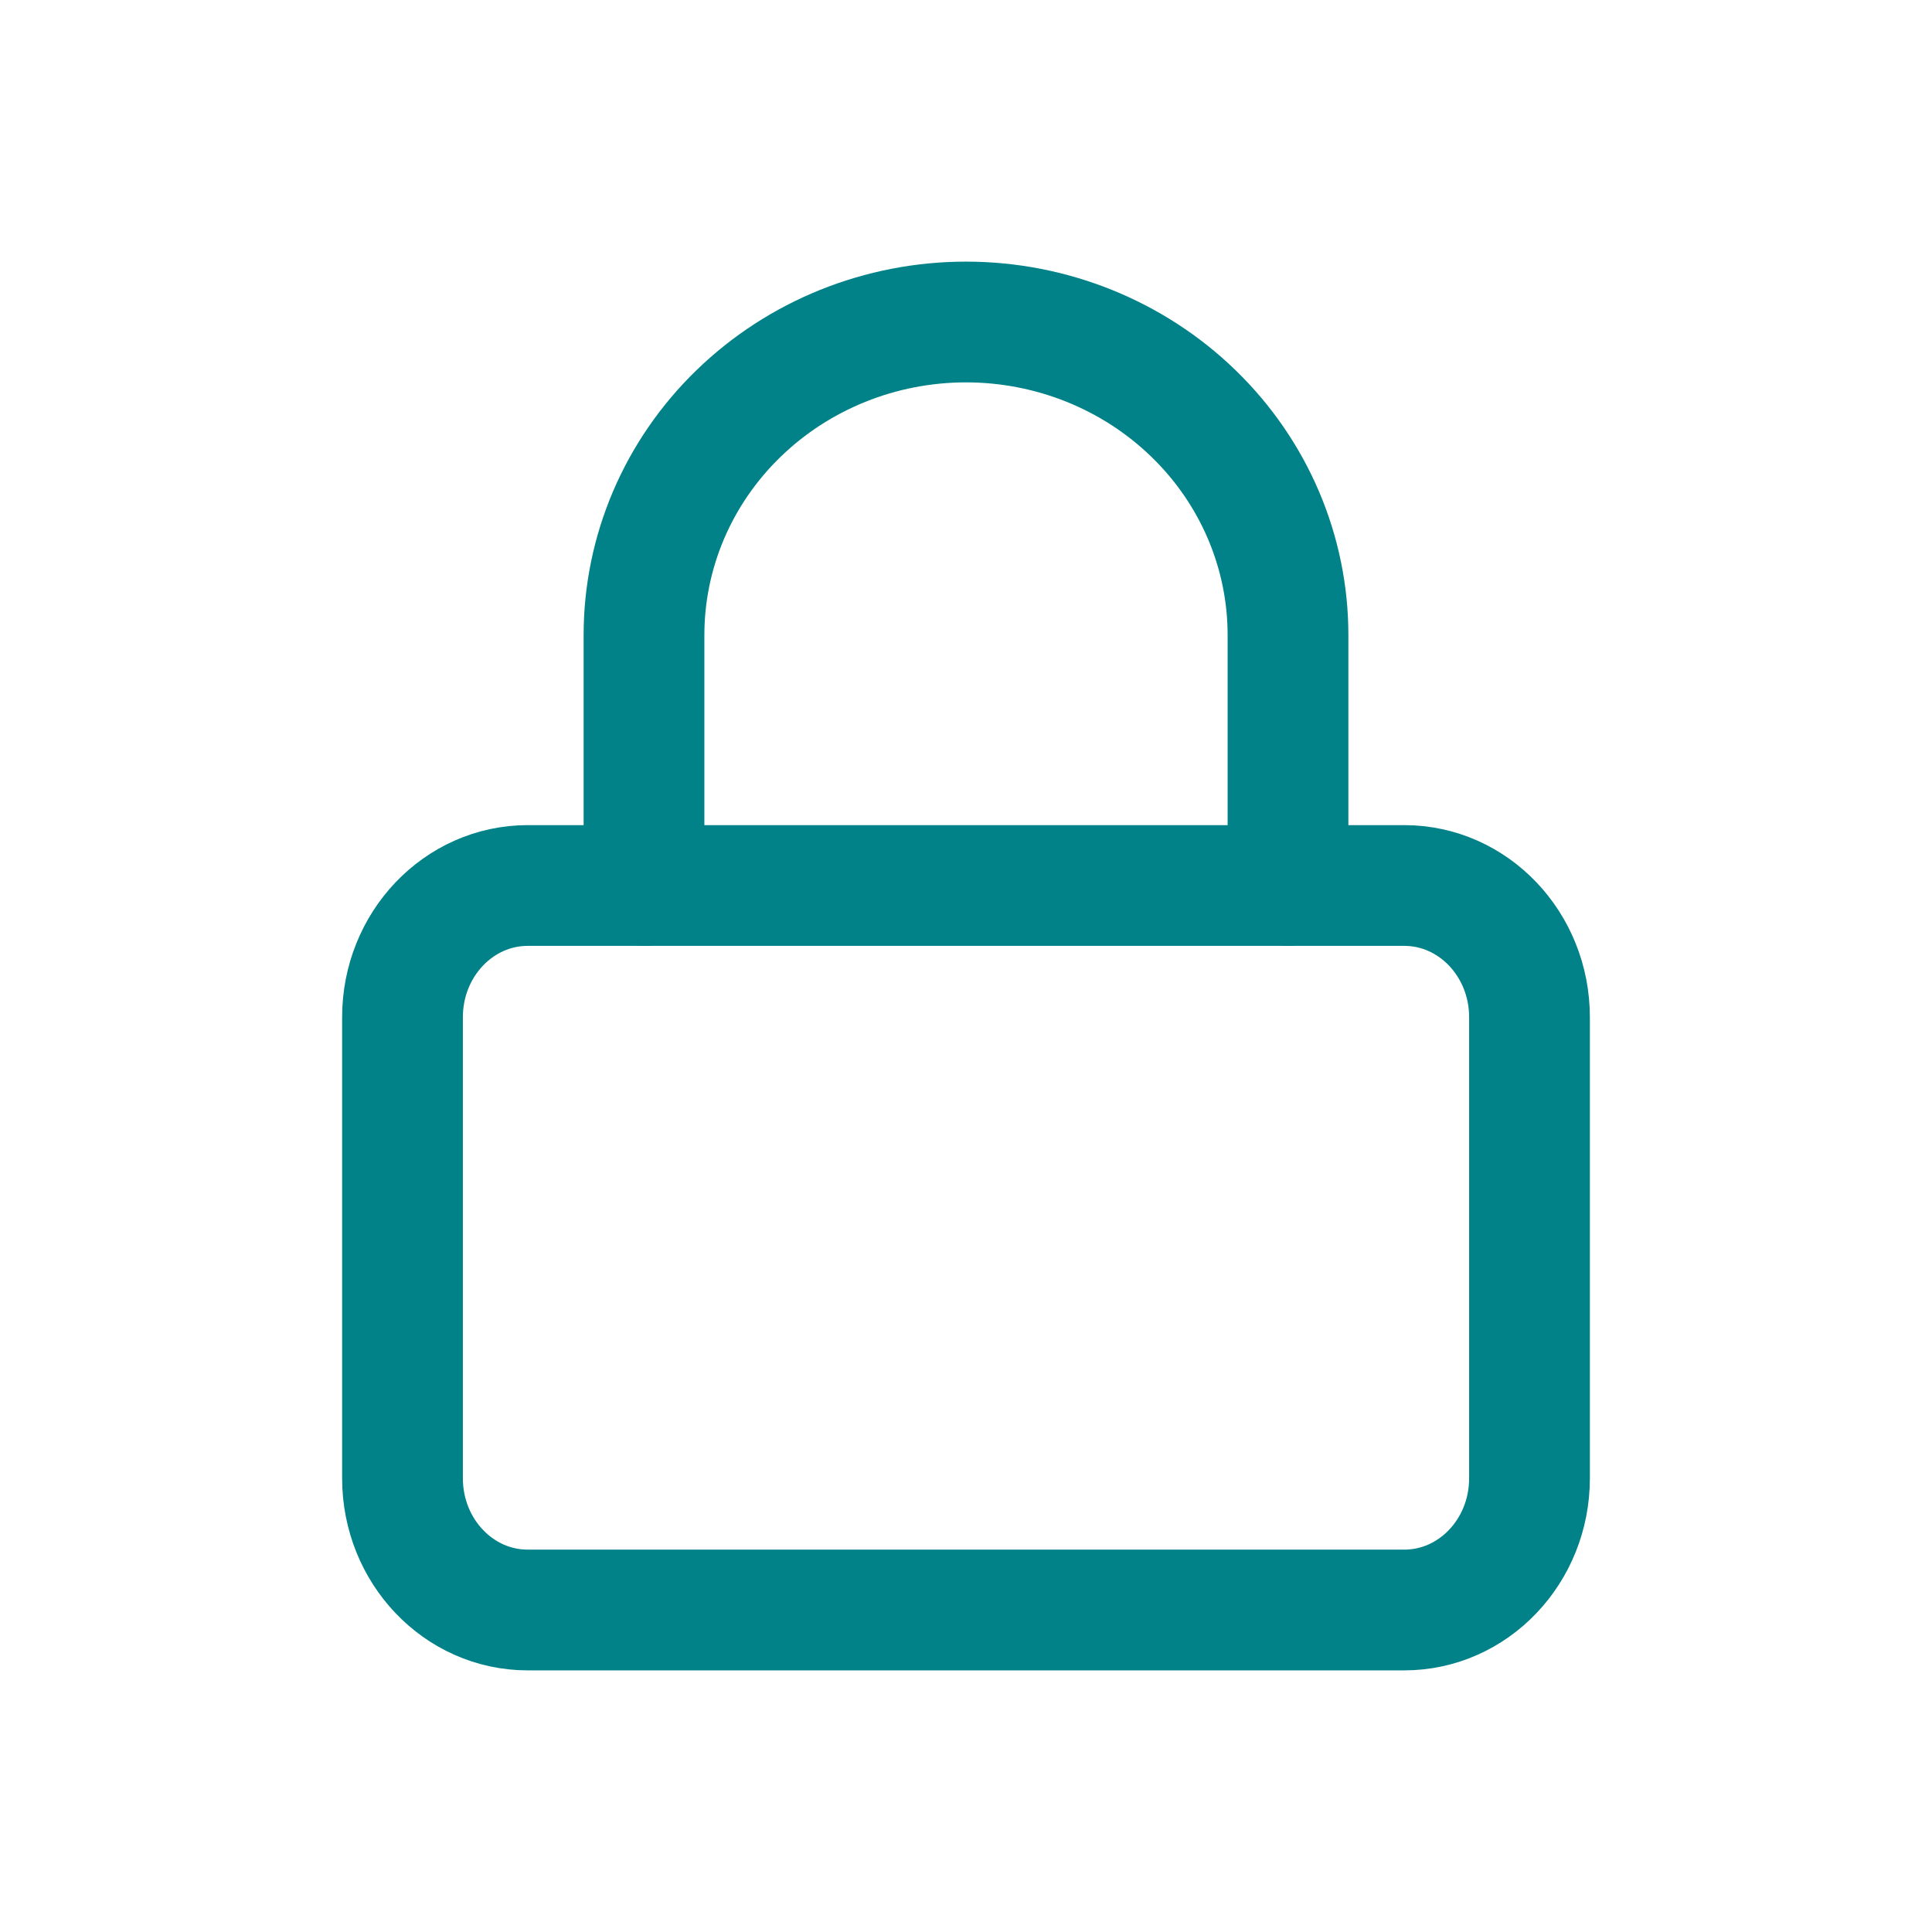 <svg width="24" height="24" viewBox="0 0 24 24" fill="none" xmlns="http://www.w3.org/2000/svg">
<path d="M17.444 11H6.556C5.696 11 5 11.733 5 12.636V18.364C5 19.267 5.696 20 6.556 20H17.444C18.304 20 19 19.267 19 18.364V12.636C19 11.733 18.304 11 17.444 11Z" stroke="#008288" stroke-width="1.5" stroke-linecap="round" stroke-linejoin="round"/>
<path d="M8 11V7.889C8 6.857 8.421 5.868 9.172 5.139C9.922 4.41 10.939 4 12 4C13.061 4 14.078 4.41 14.828 5.139C15.579 5.868 16 6.857 16 7.889V11" stroke="#008288" stroke-width="1.5" stroke-linecap="round" stroke-linejoin="round"/>
</svg>
